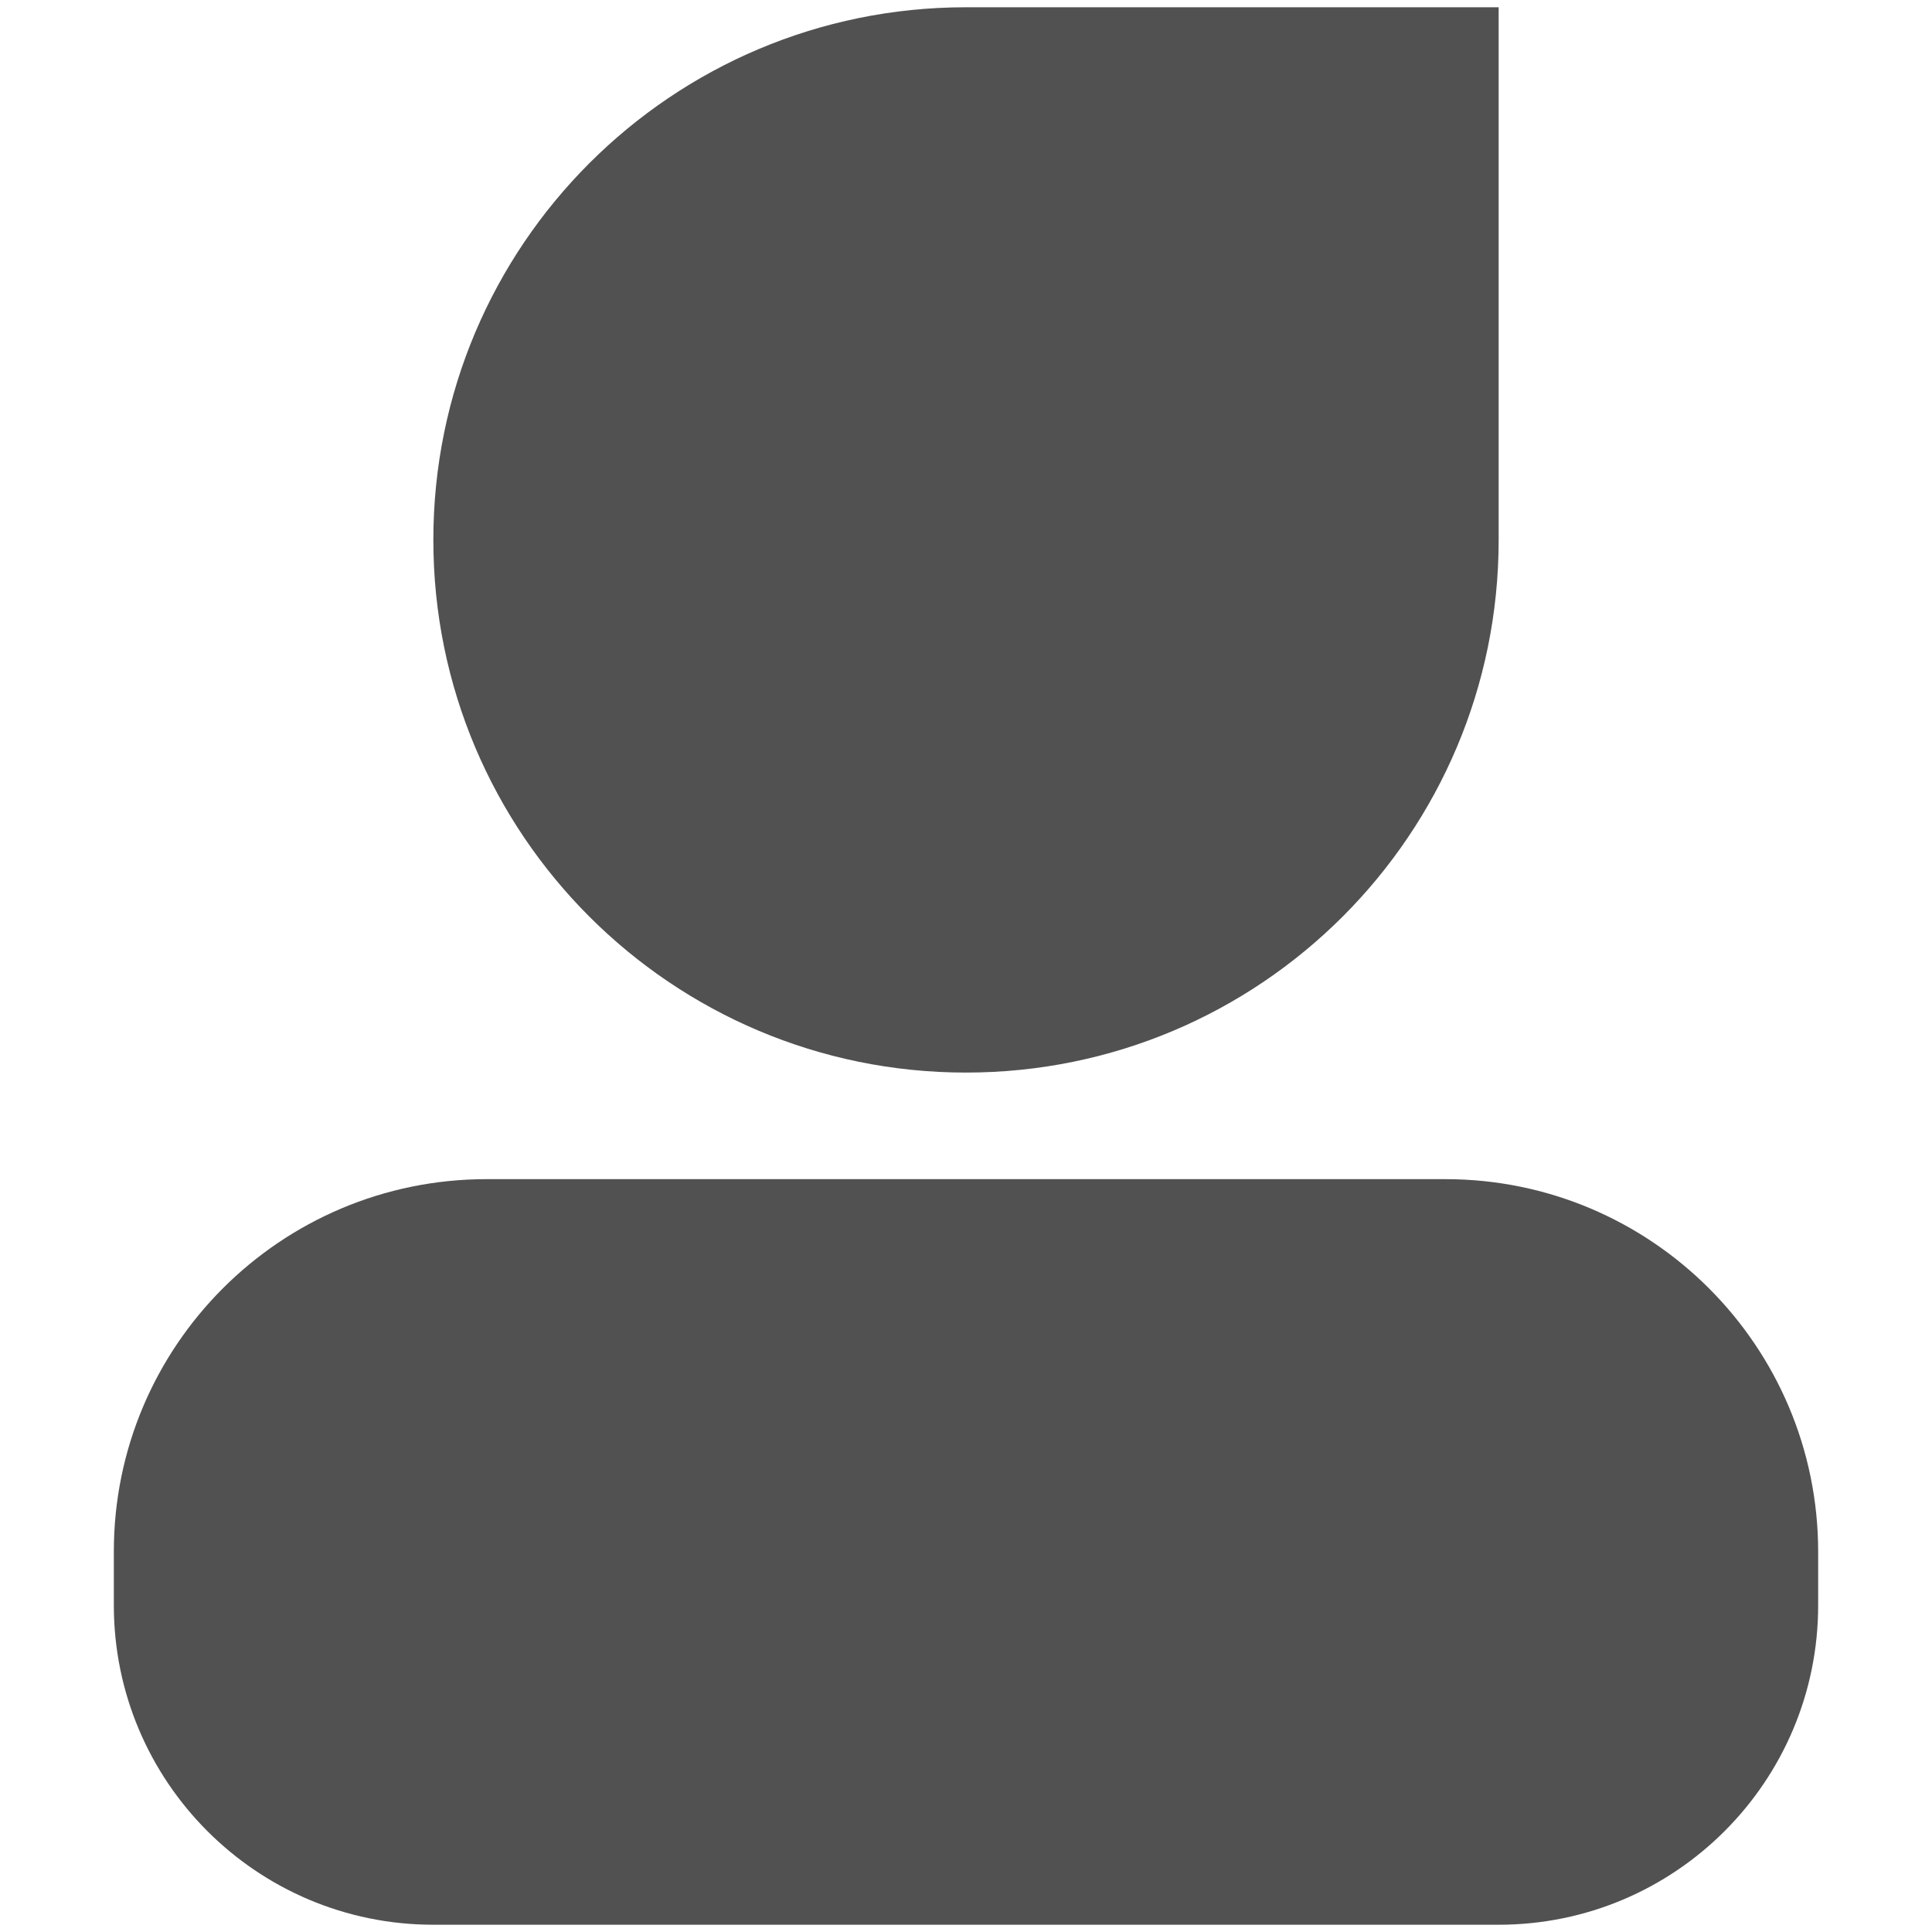 <?xml version="1.0" standalone="no"?><!DOCTYPE svg PUBLIC "-//W3C//DTD SVG 1.1//EN" "http://www.w3.org/Graphics/SVG/1.1/DTD/svg11.dtd"><svg t="1580637367589" class="icon" viewBox="0 0 1024 1024" version="1.1" xmlns="http://www.w3.org/2000/svg" p-id="4117" xmlns:xlink="http://www.w3.org/1999/xlink" width="32" height="32"><defs><style type="text/css"></style></defs><path d="M512 3.848h282.319v282.319c0 155.962-126.357 282.319-282.319 282.319S229.681 442.129 229.681 286.167 356.038 3.848 512 3.848zM257.924 624.973h508.152c109.117 0 197.589 88.473 197.589 197.589v28.243c0 93.577-75.882 169.346-169.346 169.346H229.681c-93.577 0-169.346-75.882-169.346-169.346v-28.243c-0.113-109.117 88.359-197.589 197.589-197.589z" fill="#515151" p-id="4118"></path></svg>